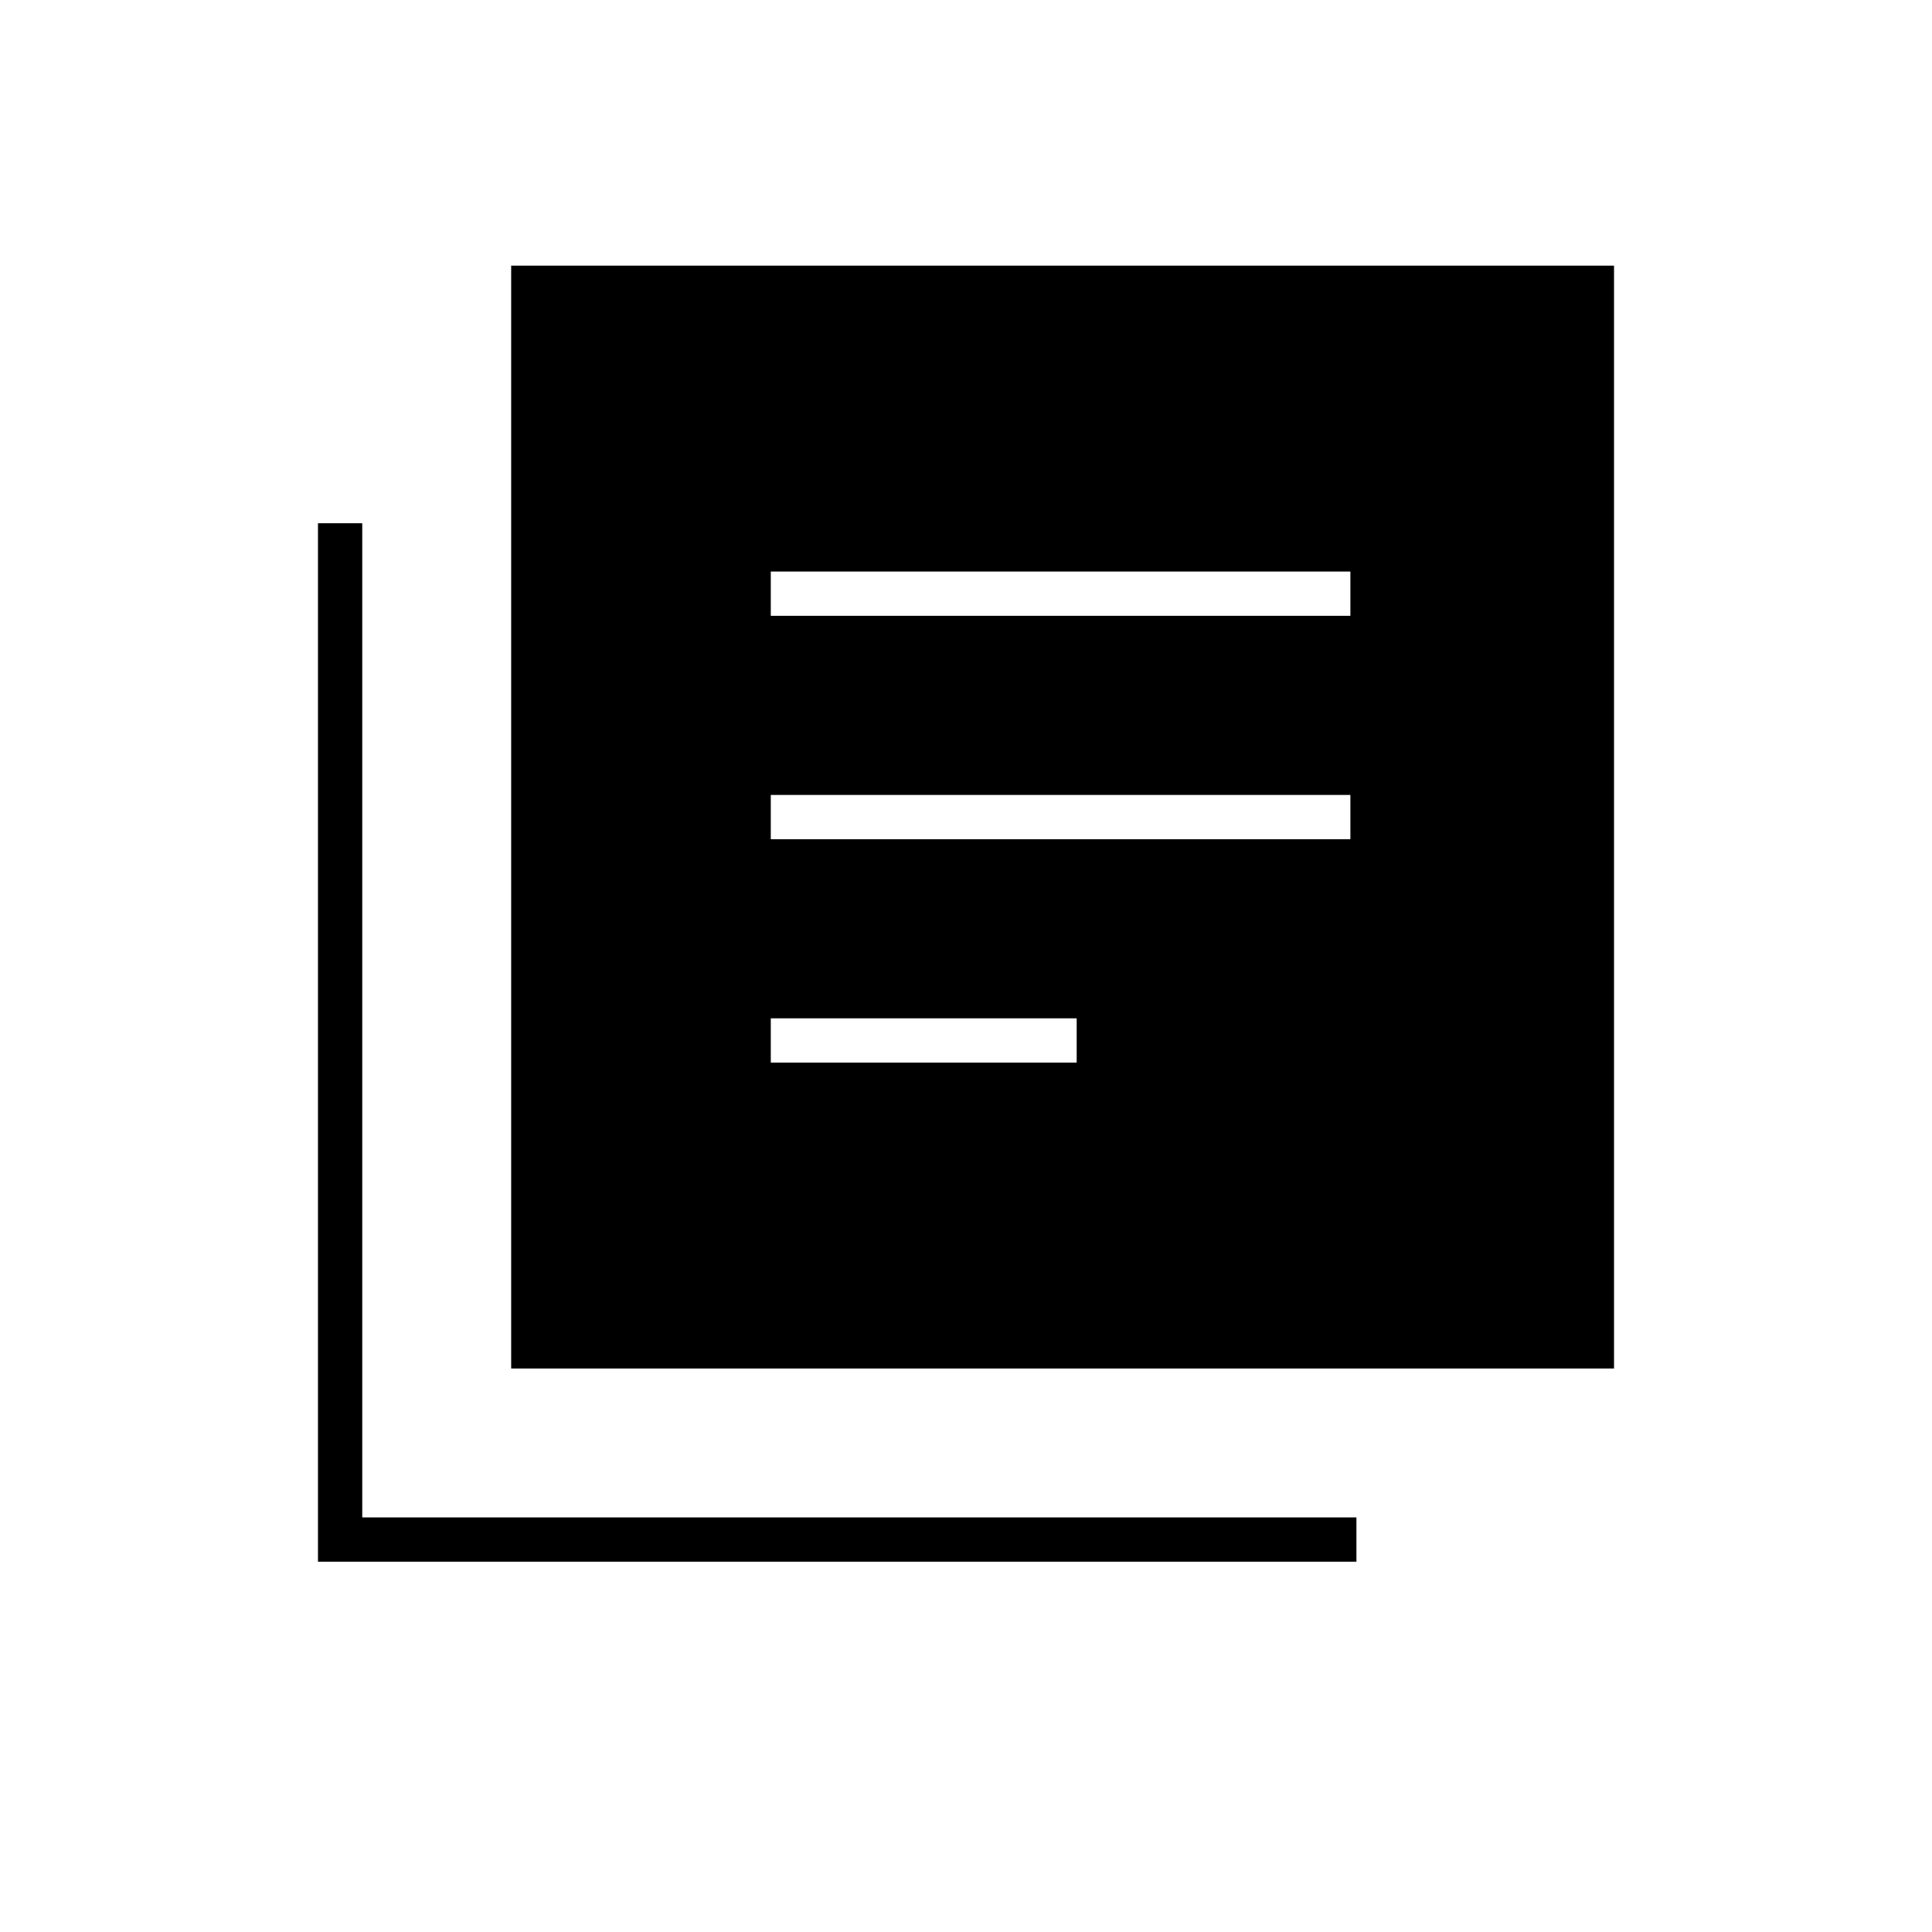 <svg xmlns="http://www.w3.org/2000/svg" height="48" viewBox="0 -960 960 960" width="48"><path d="M383-432h152v-22H383v22Zm0-111h288v-22H383v22Zm0-111h288v-22H383v22ZM254-280v-548h548v548H254Zm-96 96v-516h22v494h494v22H158Z"/></svg>